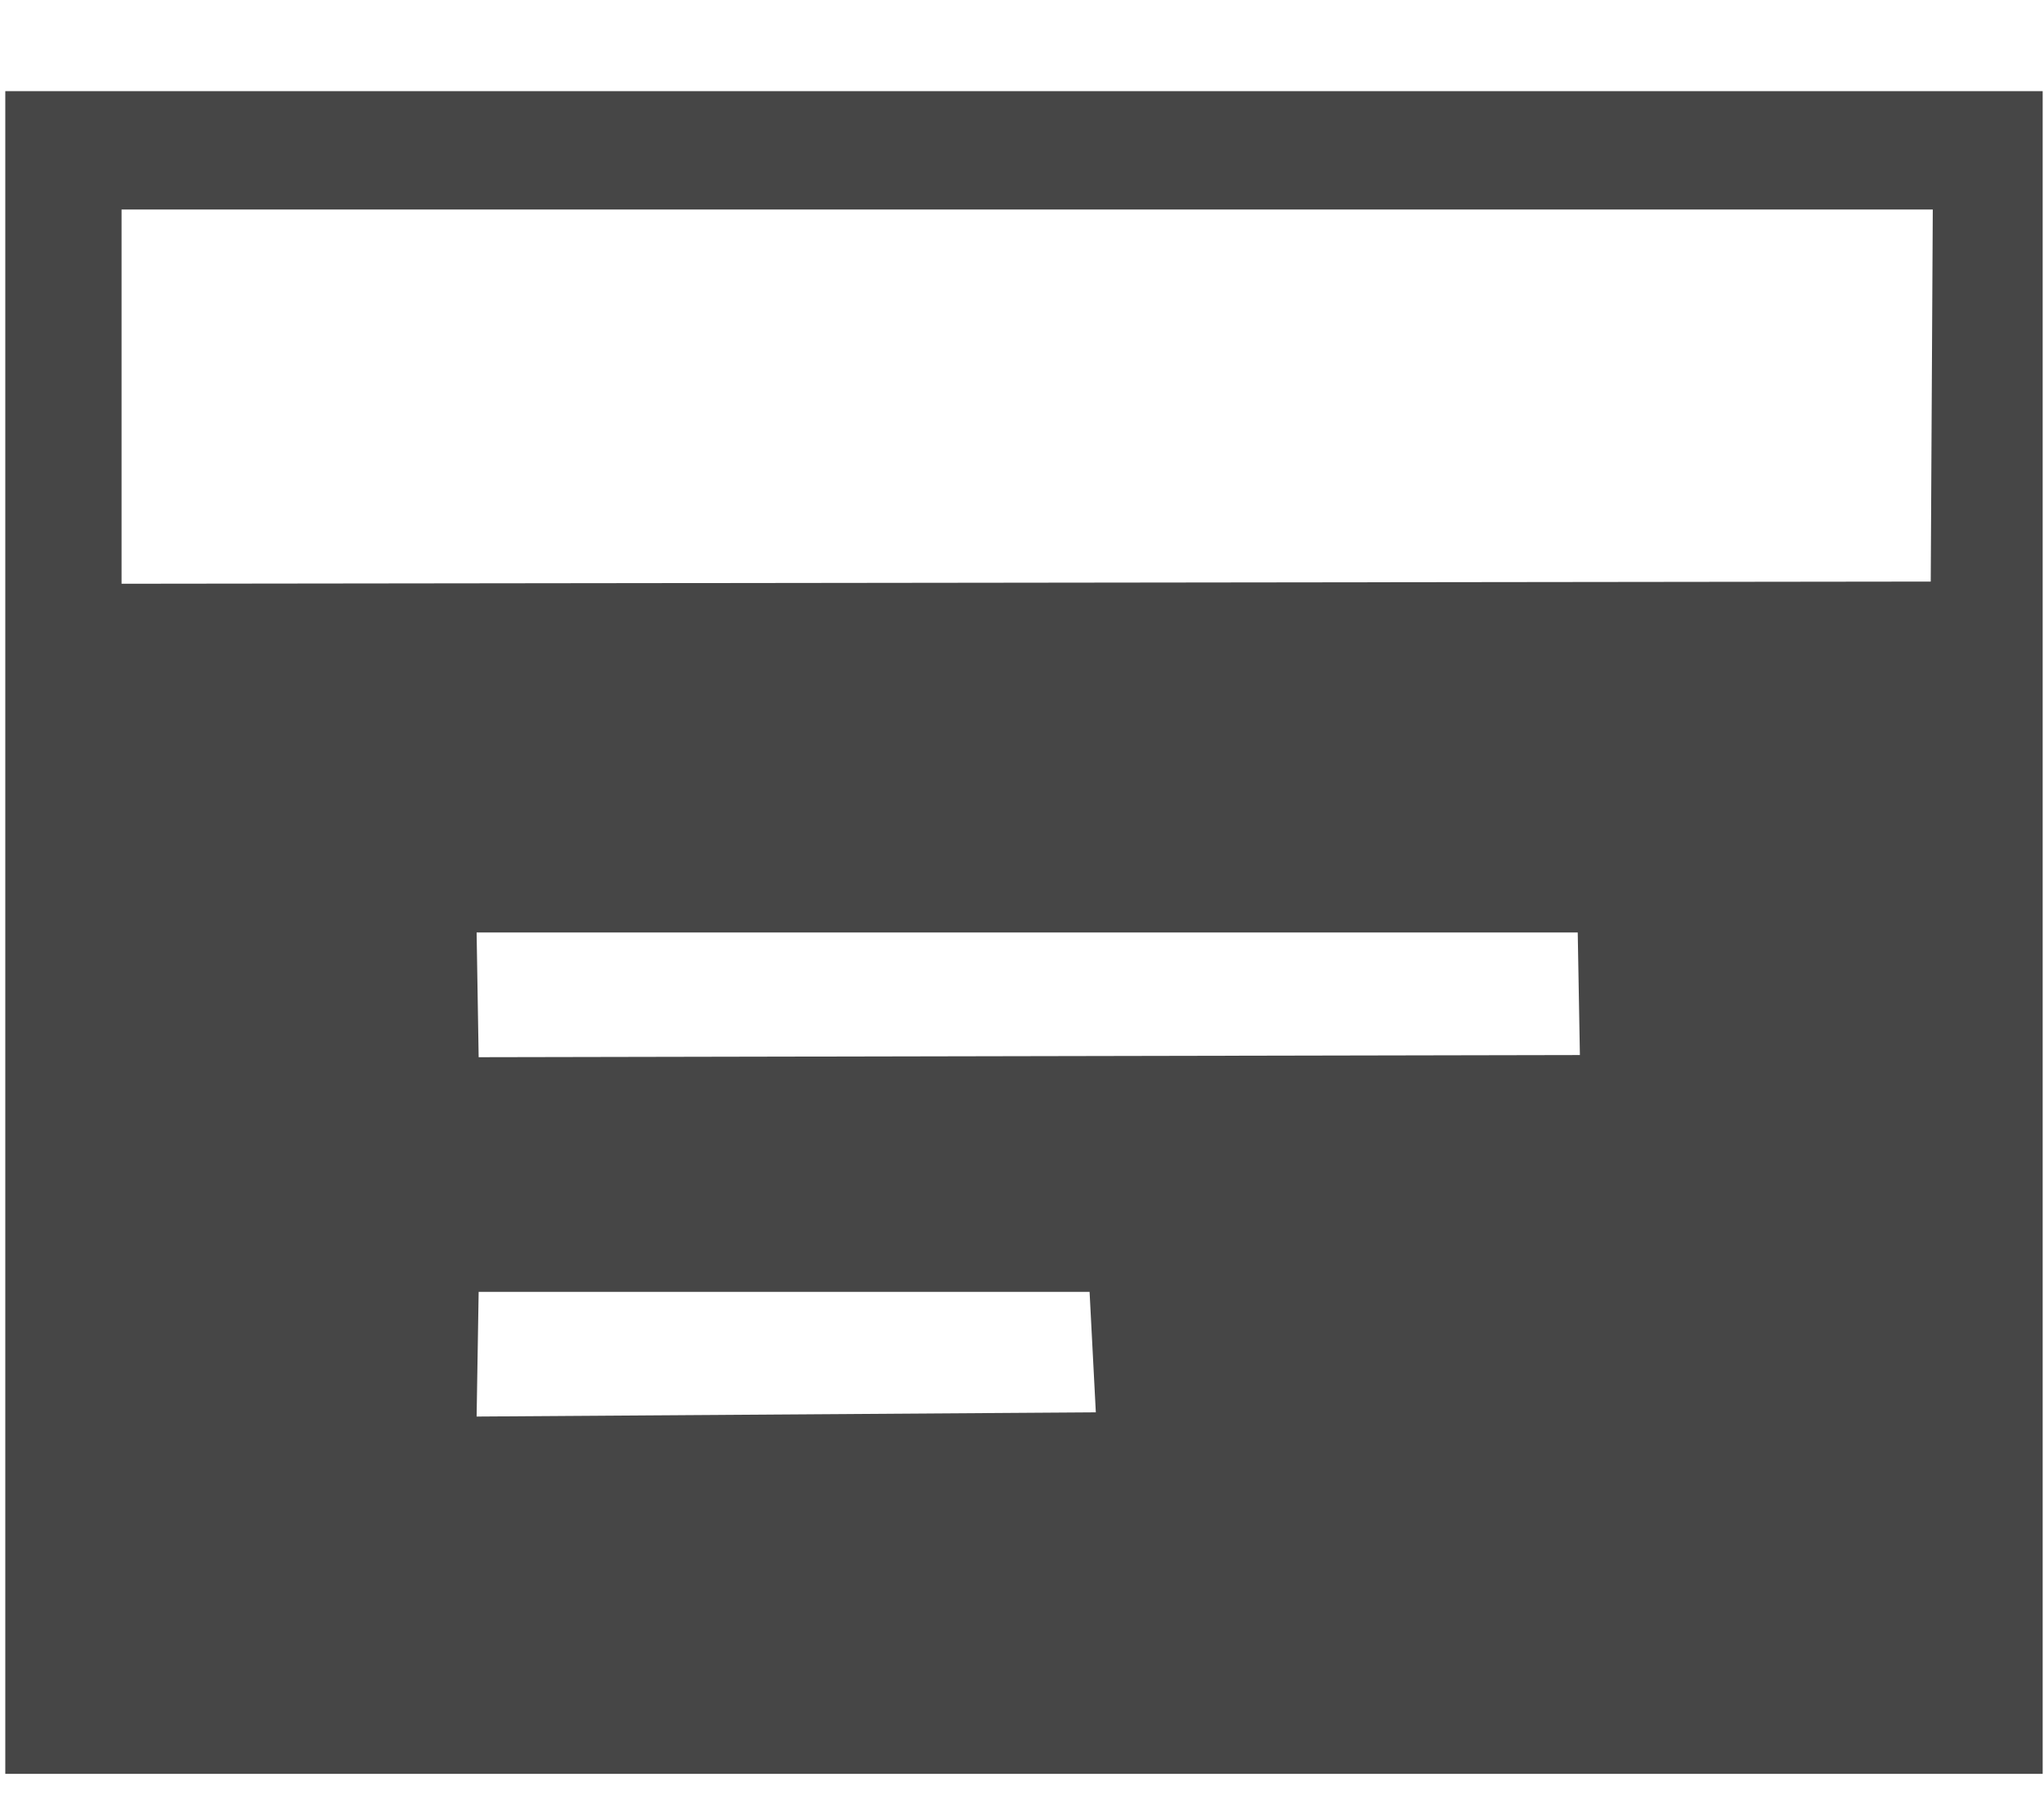 <svg width="17" height="15" viewBox="0 0 17 15" fill="none" xmlns="http://www.w3.org/2000/svg">
<path d="M0.044 0.758V14.75H16.989V0.758H0.044ZM9.114 11.744L3.964 11.779L3.981 10.742H9.062L9.114 11.744ZM13.14 8.773L3.981 8.791L3.964 7.754H13.122L13.14 8.773ZM16.058 4.836L1.011 4.854V1.742H16.075L16.058 4.836Z" fill="#464646"/>
</svg>
